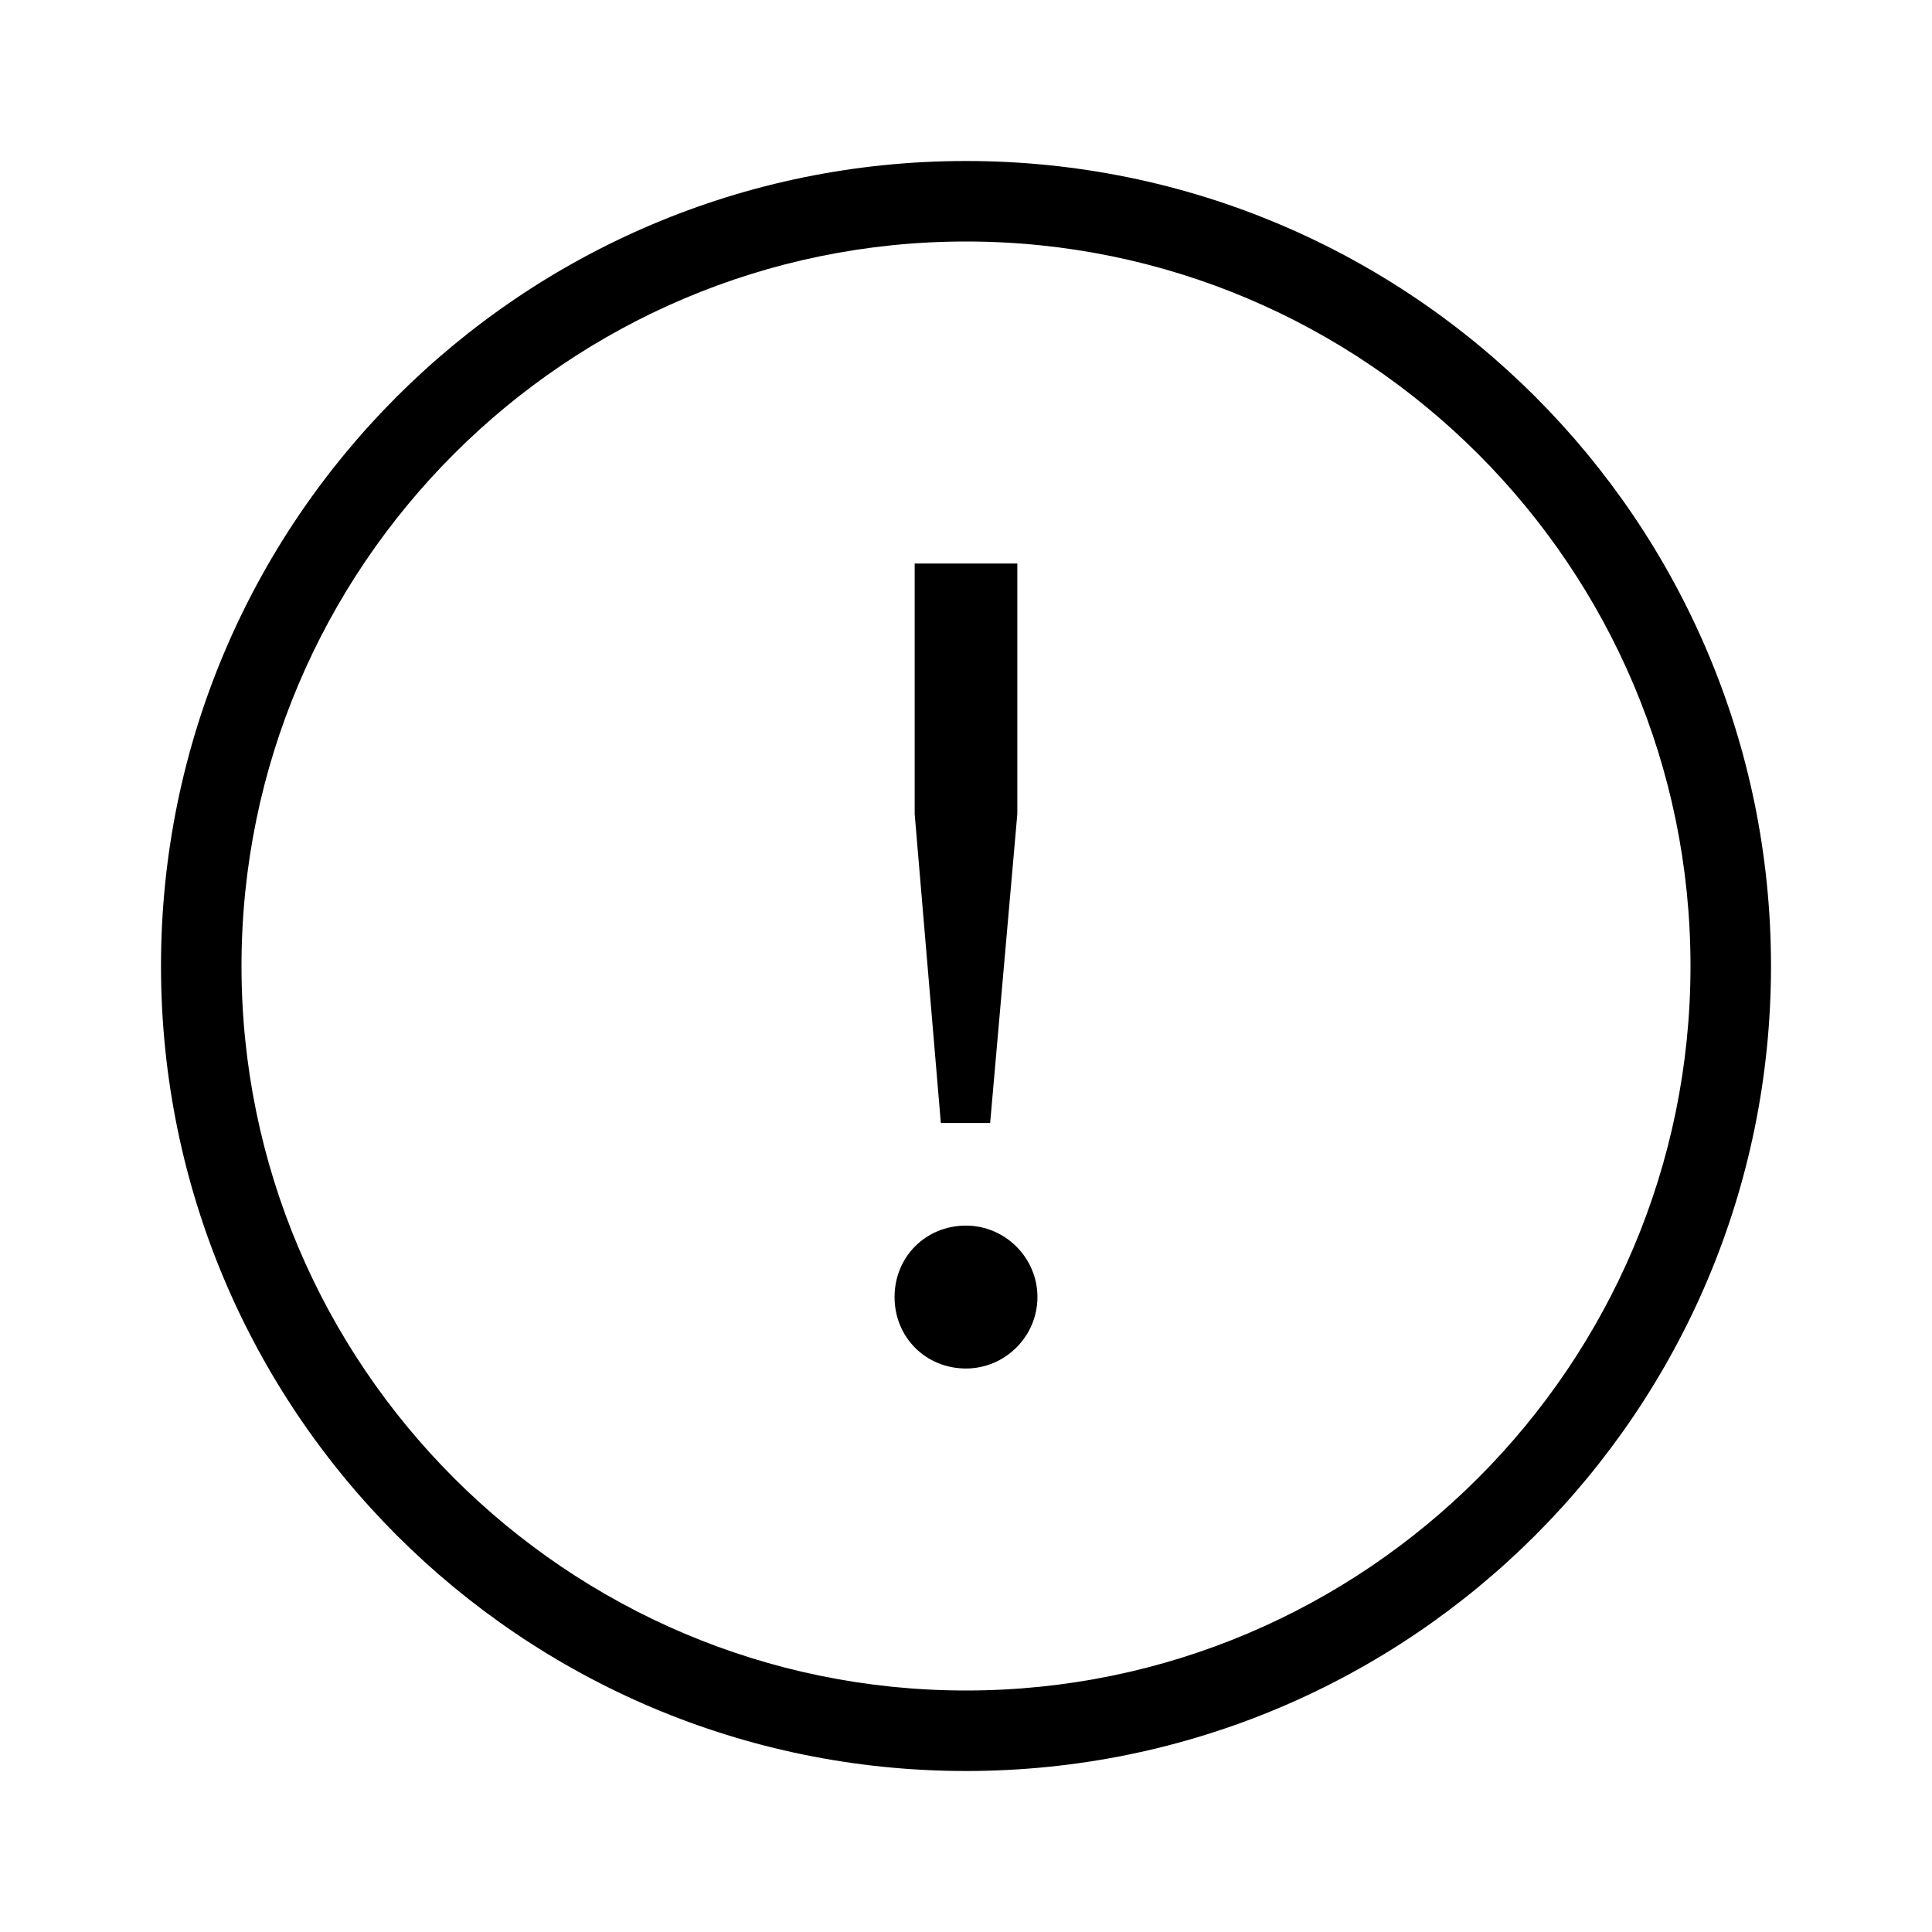 <?xml version="1.0" encoding="UTF-8"?>
<svg xmlns="http://www.w3.org/2000/svg" viewBox="0 0 192 192"><path d="M103.1 128.9c0 3.9-3.2 7.1-7.1 7.1-4 0-7.1-3.1-7.1-7.1s3.1-7.1 7.1-7.1c3.9 0 7.1 3.2 7.1 7.1zm-12.2-48V56h10.2v24.9l-2.7 30.7h-4.9l-2.6-30.7z" fill="rgba(0,0,0,1)"/><path d="M96 24c39.7 0 72 32.3 72 72s-32.3 72-72 72-72-32.3-72-72 32.3-72 72-72m0-8c-44.2 0-80 35.8-80 80s35.8 80 80 80 80-35.8 80-80-35.8-80-80-80z" fill="rgba(0,0,0,1)"/></svg>
